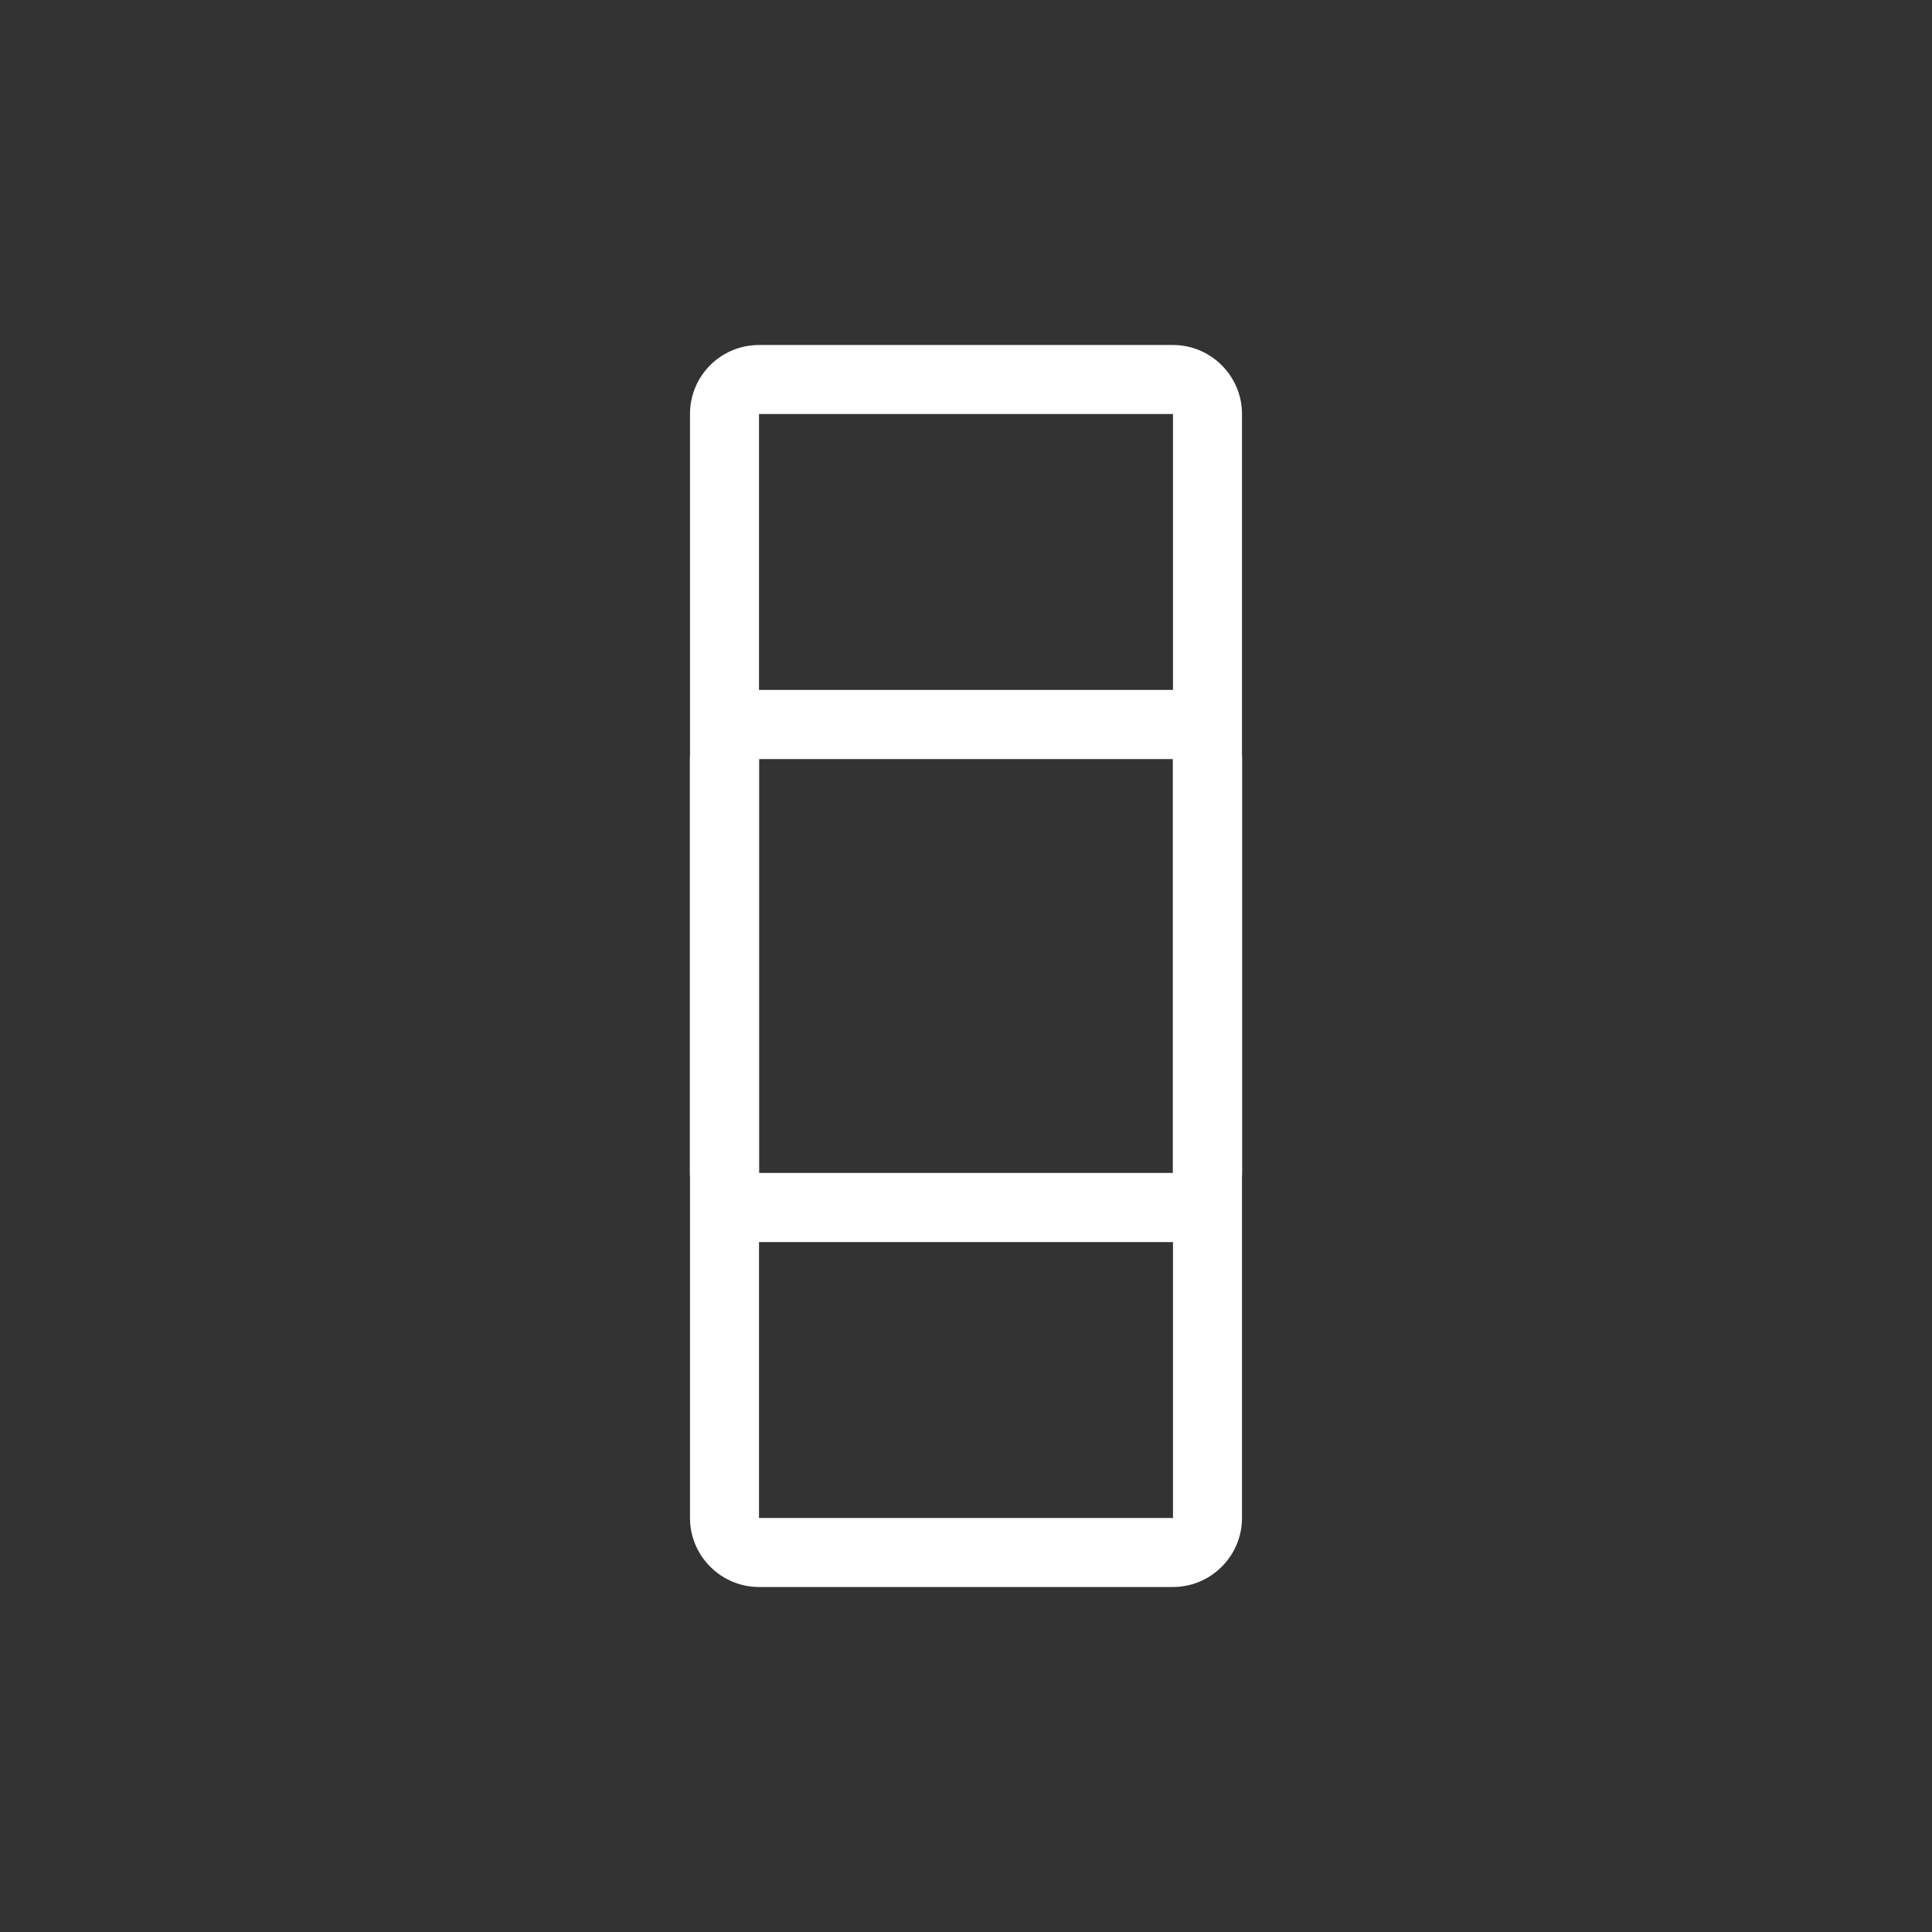 <?xml version="1.0" encoding="utf-8"?>
<!-- Generator: Adobe Illustrator 15.1.0, SVG Export Plug-In . SVG Version: 6.00 Build 0)  -->
<!DOCTYPE svg PUBLIC "-//W3C//DTD SVG 1.1//EN" "http://www.w3.org/Graphics/SVG/1.1/DTD/svg11.dtd">
<svg version="1.1" id="레이어_1" xmlns="http://www.w3.org/2000/svg" xmlns:xlink="http://www.w3.org/1999/xlink" x="0px"
	 y="0px" width="28px" height="28px" viewBox="0 0 28 28" enable-background="new 0 0 28 28" xml:space="preserve">
<rect x="0" y="0" width="28" height="28" fill="#333333" stroke="none"/>
<path fill="#FFFFFF" d="M17,6v16h-6V6H17 M17,5h-6c-0.553,0-1,0.447-1,1v16c0,0.55,0.45,1,1,1h6c0.55,0,1-0.45,1-1V6
	C18,5.45,17.55,5,17,5L17,5z"/>
<path fill="#FFFFFF" d="M17,11v6h-6v-6H17 M17,10h-6c-0.553,0-1,0.447-1,1v6c0,0.55,0.45,1,1,1h6c0.55,0,1-0.45,1-1v-6
	C18,10.45,17.55,10,17,10L17,10z"/>
<path fill="#FFFFFF" d="M17,11v6h-6v-6H17 M17,10h-6c-0.553,0-1,0.447-1,1v6c0,0.55,0.45,1,1,1h6c0.55,0,1-0.45,1-1v-6
	C18,10.45,17.55,10,17,10L17,10z"/>
</svg>
